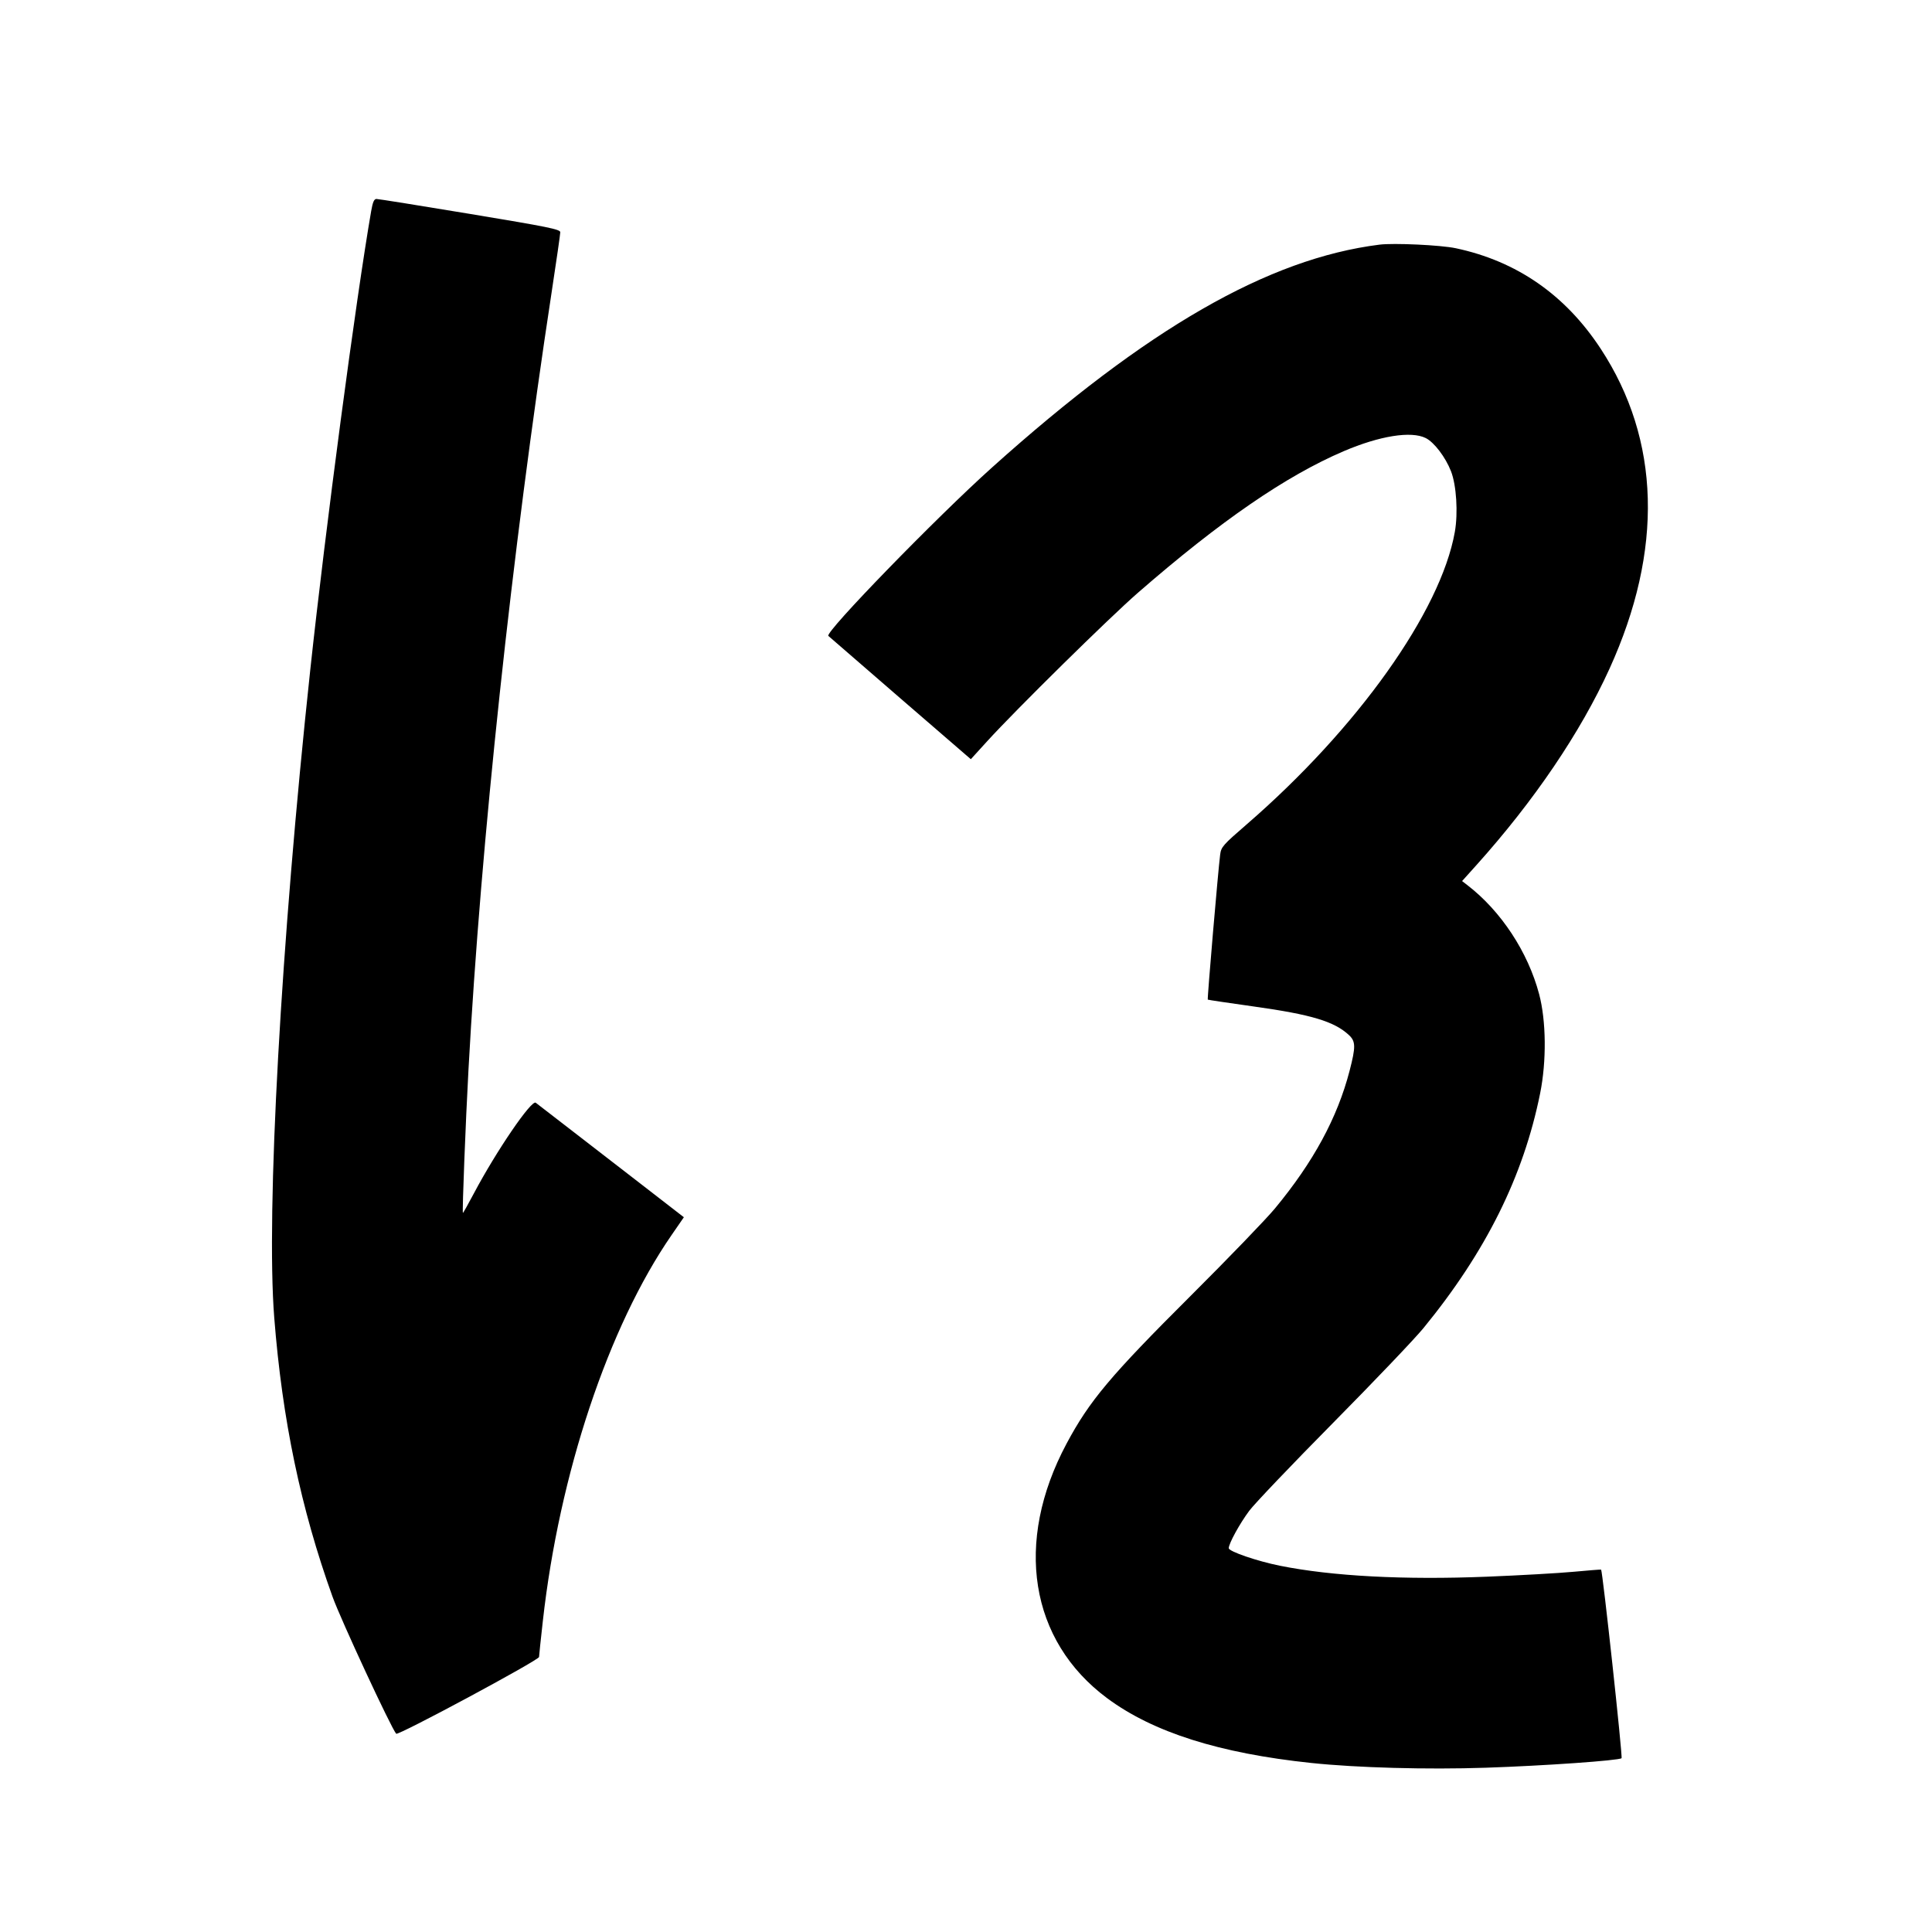 <svg xmlns="http://www.w3.org/2000/svg" width="1000" height="1000" viewBox="0 0 1000 1000" version="1.1">
	<path d="M 192.121 109.250 C 184.228 154.735, 168.489 273.311, 160.564 347 C 145.436 487.650, 137.662 627.542, 141.946 682 C 146.110 734.926, 155.669 780.683, 172.133 826.500 C 176.349 838.232, 202.523 894.559, 205.072 897.385 C 206.053 898.472, 278.996 859.277, 279.009 857.656 C 279.014 857.020, 279.899 848.625, 280.976 839 C 289.500 762.812, 314.905 686.655, 347.602 639.272 L 353.970 630.044 331.735 612.830 C 319.506 603.363, 302.525 590.238, 294 583.664 C 285.475 577.090, 277.962 571.291, 277.304 570.778 C 275.115 569.070, 256.852 595.833, 245.257 617.740 C 242.240 623.440, 239.691 627.969, 239.593 627.802 C 239.194 627.126, 241.007 580.624, 242.490 553.500 C 248.946 435.413, 264.842 286.838, 285.532 151.215 C 287.990 135.109, 290 121.153, 290 120.202 C 290 118.699, 283.895 117.461, 243.250 110.719 C 217.537 106.454, 195.759 102.972, 194.853 102.982 C 193.618 102.996, 192.934 104.566, 192.121 109.250 M 714 126.630 C 656.468 133.856, 593.711 169.948, 513.500 241.941 C 484.529 267.944, 426.867 327.273, 428.748 329.144 C 429.162 329.555, 445.925 344.082, 466 361.427 L 502.500 392.962 510.898 383.731 C 525.827 367.323, 574.088 319.788, 589 306.804 C 631.602 269.711, 665.614 246.313, 695.500 233.536 C 714.126 225.573, 730.447 222.966, 737.980 226.752 C 742.340 228.942, 748.180 236.622, 751.036 243.919 C 753.847 251.103, 754.756 265.547, 753.013 275.353 C 745.697 316.523, 702.611 377.053, 645.304 426.673 C 632.962 437.358, 632.072 438.370, 631.561 442.299 C 630.494 450.489, 624.805 517.137, 625.150 517.405 C 625.342 517.555, 636.075 519.156, 649 520.962 C 678.781 525.125, 690.703 528.715, 698.250 535.795 C 701.717 539.046, 701.759 541.859, 698.529 554.292 C 692.216 578.588, 679.799 601.479, 659.901 625.500 C 655.346 631, 635.816 651.250, 616.503 670.500 C 574.706 712.159, 563.923 724.994, 552.048 747.220 C 524.786 798.242, 532.923 849.213, 573.085 879.001 C 596.866 896.639, 631.145 907.507, 678.790 912.515 C 702.416 914.998, 738.640 915.986, 769 914.974 C 799.209 913.967, 838.035 911.242, 839.313 910.040 C 839.965 909.426, 829.512 813.080, 828.722 812.427 C 828.600 812.326, 822.200 812.830, 814.500 813.547 C 806.800 814.264, 786.661 815.408, 769.746 816.089 C 726.784 817.821, 689.598 815.859, 662.526 810.431 C 650.738 808.068, 636 803.020, 636 801.345 C 636 798.942, 641.565 788.781, 646.598 781.993 C 649.246 778.422, 668.766 757.950, 689.975 736.500 C 711.184 715.050, 732.246 692.966, 736.780 687.425 C 769.137 647.878, 788.537 608.836, 797.183 565.863 C 800.532 549.216, 800.317 528.406, 796.654 514.571 C 790.887 492.796, 776.986 471.642, 759.639 458.247 L 756.778 456.038 764.204 447.769 C 794.101 414.479, 818.059 379.123, 833.077 346.127 C 861.037 284.696, 859.464 227.665, 828.510 180.500 C 810.200 152.600, 785.092 135.188, 753.500 128.482 C 745.739 126.834, 721.443 125.695, 714 126.630 " stroke="none" fill="black" fill-rule="evenodd"/>
</svg>